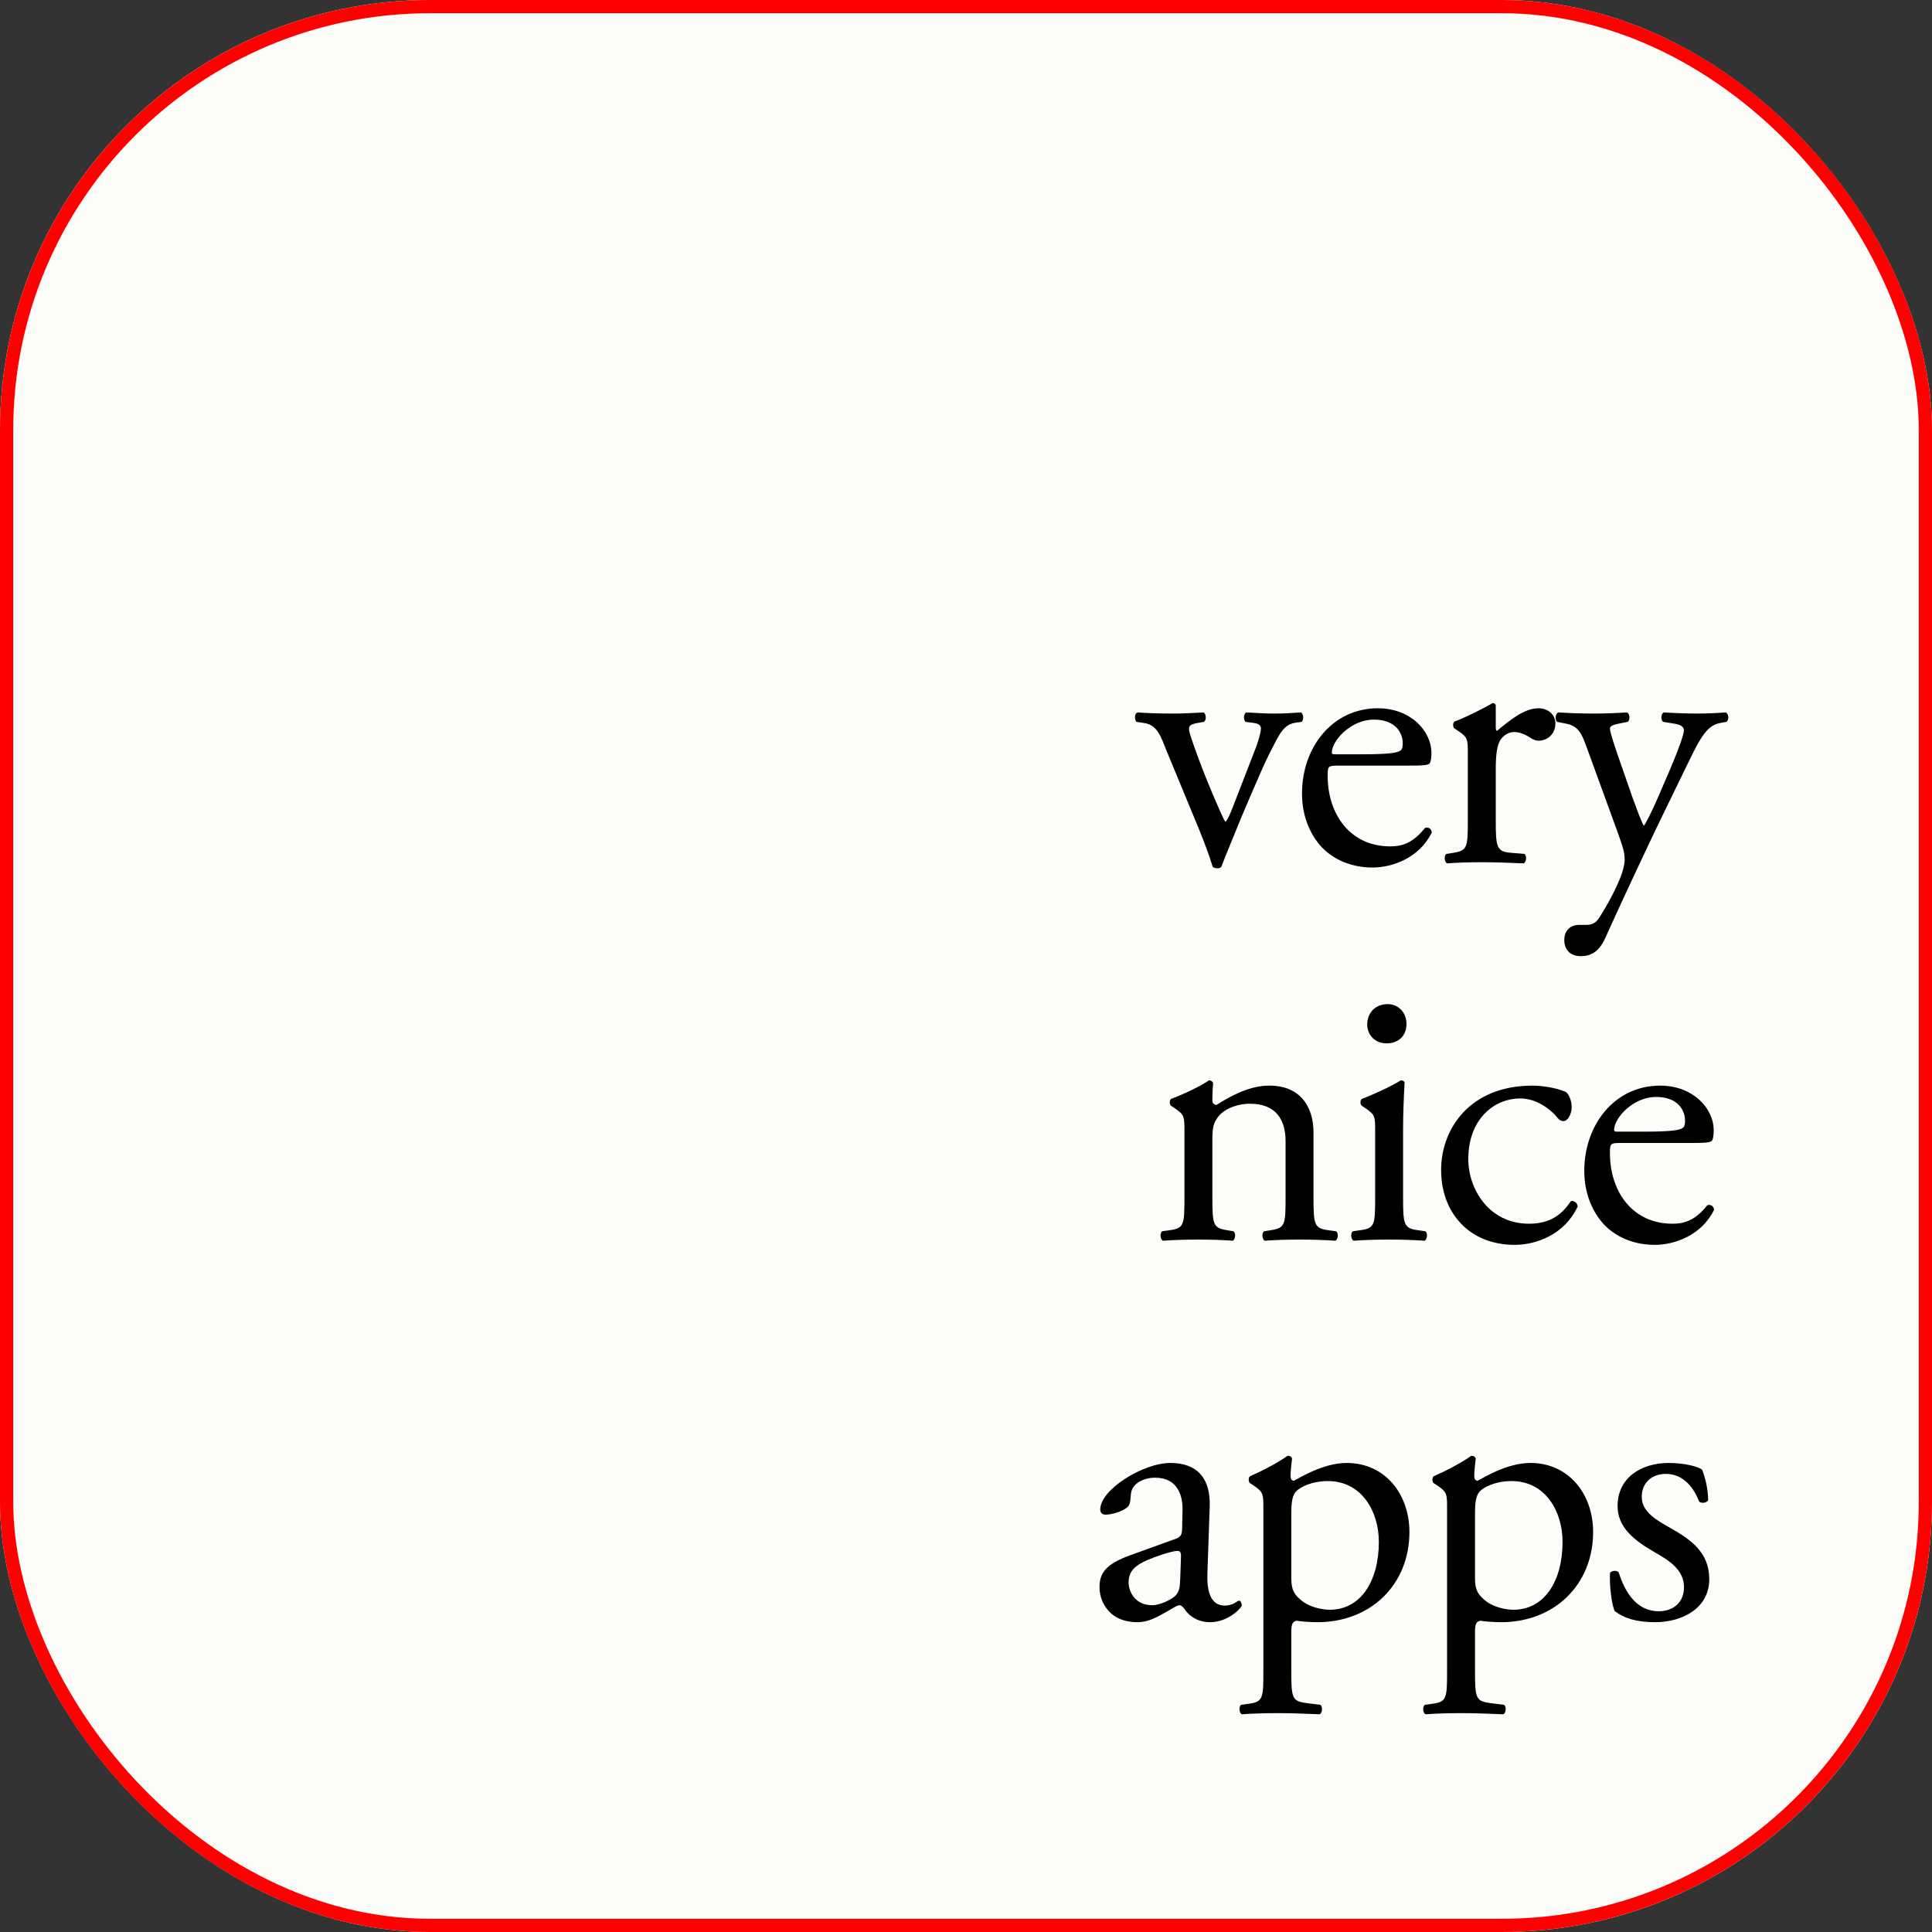 <svg width="1024" height="1024" viewBox="0 0 1024 1024" fill="none" xmlns="http://www.w3.org/2000/svg">
<rect x="0" y="0" width="1024" height="1024" fill="#333333" stroke="none"/>
<g clip-path="url(#clip0_341_6)">
<rect width="1024" height="1024" fill="#FCFCF9"/>
<path d="M635.13 438.6L618.33 398C615.33 390.6 613.53 384.2 606.33 383.2L602.33 382.6C601.13 381 601.33 378.2 602.93 377.6C607.93 378 614.93 378.2 621.73 378.2C627.13 378.2 631.13 378 637.93 377.6C639.33 378.4 639.53 381.6 638.13 382.6L635.73 383C629.53 384 629.33 385 631.33 391C635.93 404.8 641.73 418.8 646.33 429.2C648.13 433.2 648.93 435 649.53 435.6C650.33 435 651.73 432.2 653.33 428L664.73 398.6C667.53 391.6 668.33 387.4 668.33 386.2C668.33 384.4 667.13 383.6 664.73 383.2L660.13 382.6C658.93 381.2 659.13 378.4 660.53 377.6C666.73 378 671.73 378.2 675.53 378.2C680.53 378.2 683.93 378 689.53 377.6C690.93 378.4 691.13 381.4 689.93 382.6L686.93 383C679.93 384 678.13 389.2 672.33 400.4C669.53 405.8 657.13 434.8 653.93 443C651.93 448 649.93 452.6 647.33 459.4C646.93 460 646.13 460.2 645.33 460.2C644.33 460.2 643.33 460 642.73 459.4C641.13 453.8 638.13 446 635.13 438.6ZM746.086 405.8H709.086C703.886 405.8 703.686 406.2 703.686 411.2C703.686 431.4 715.486 448.6 736.886 448.6C743.486 448.6 749.086 446.6 755.286 438.8C757.286 438.2 758.686 439.4 758.886 441.2C752.286 454.8 737.886 459.8 727.486 459.8C714.486 459.8 704.286 454.2 698.486 446.6C692.486 438.8 690.086 429.4 690.086 420.6C690.086 396 706.286 375.4 730.286 375.4C747.486 375.4 758.686 387.2 758.686 399.2C758.686 402 758.286 403.6 757.886 404.4C757.286 405.6 754.486 405.8 746.086 405.8ZM707.286 399.8H721.486C736.286 399.8 740.686 399 742.286 397.8C742.886 397.4 743.486 396.6 743.486 394C743.486 388.4 739.686 381.4 728.086 381.4C716.286 381.4 706.086 392.2 705.886 398.8C705.886 399.2 705.886 399.8 707.286 399.8ZM777.983 434.6V399.6C777.983 391.8 777.983 390.8 772.583 387.2L770.783 386C769.983 385.2 769.983 383 770.983 382.4C775.583 380.8 786.183 375.6 791.183 372.6C792.183 372.8 792.783 373.2 792.783 374V385.6C792.783 386.6 792.983 387.2 793.383 387.4C800.383 381.6 807.983 375.4 815.383 375.4C820.383 375.4 824.383 378.6 824.383 383.4C824.383 390 818.983 392.6 815.783 392.6C813.783 392.6 812.783 392 811.383 391.2C808.383 389.2 805.383 388 802.583 388C799.383 388 796.983 389.8 795.383 392C793.383 394.8 792.783 400.6 792.783 407.4V434.6C792.783 449 793.183 451.4 800.783 452L807.983 452.6C809.383 453.6 808.983 457 807.583 457.6C798.183 457.2 792.383 457 785.383 457C778.183 457 772.183 457.2 766.983 457.6C765.583 457 765.183 453.6 766.583 452.6L770.383 452C777.783 450.8 777.983 449 777.983 434.6ZM837.905 506.8C832.105 506.8 829.105 503.2 829.105 498.2C829.105 492.8 832.705 490.2 837.105 490.2H840.905C844.105 490.2 846.105 488.8 847.505 486.6C853.305 477.6 857.305 469.2 859.105 464.4C859.705 462.8 861.105 458.6 861.105 455.8C861.105 451.8 860.305 449.4 857.705 442L842.105 399.2C838.705 389.8 837.305 385 830.305 383.6L825.305 382.6C824.105 381.6 824.305 378.2 825.905 377.6C832.305 378 838.305 378.2 844.905 378.2C850.305 378.2 855.905 378 862.305 377.6C863.905 378.2 864.105 381.6 862.705 382.6L857.705 383.6C854.905 384.2 853.305 384.8 853.305 386.2C853.305 388.6 857.905 401.6 859.105 405L865.505 423.4C866.705 426.6 870.505 437.2 871.305 437.6C871.905 437.2 875.105 431 878.705 422.8L885.505 407C889.905 396.6 892.505 389.2 892.505 387C892.505 385.6 891.305 384.2 887.705 383.6L881.505 382.6C880.105 381.6 880.305 378.2 881.905 377.6C888.305 378 894.305 378.2 899.505 378.2C904.505 378.2 909.105 378 914.705 377.6C916.305 378.4 916.505 381.4 915.105 382.6L911.705 383.2C905.105 384.4 901.505 390.2 894.705 404.4L883.505 427.4C876.905 440.8 860.505 475.6 850.705 497.4C847.305 505 842.505 506.8 837.905 506.8ZM627.78 634.6V599.6C627.78 591.8 627.78 590.8 622.38 587.2L620.58 586C619.78 585.2 619.78 583 620.78 582.4C625.38 580.8 636.78 575.6 640.78 572.6C641.58 572.6 642.58 573 642.98 574C642.58 578.6 642.58 581.6 642.58 583.4C642.58 584.6 643.38 585.6 644.78 585.6C653.18 580.4 662.58 575.4 672.78 575.4C689.38 575.4 696.18 586.8 696.18 600.2V634.6C696.18 649 696.58 651 703.78 652L708.18 652.6C709.58 653.6 709.18 657 707.78 657.6C701.78 657.2 695.98 657 688.98 657C681.78 657 675.78 657.2 670.38 657.6C668.98 657 668.58 653.6 669.98 652.6L673.78 652C681.18 650.8 681.38 649 681.38 634.6V604.8C681.38 593.4 676.18 585 662.58 585C654.98 585 648.38 588.2 645.58 592C642.98 595.4 642.58 598.2 642.58 604V634.6C642.58 649 642.98 650.8 650.18 652L653.78 652.6C655.18 653.6 654.78 657 653.38 657.6C647.98 657.2 642.18 657 635.18 657C627.98 657 621.98 657.2 616.38 657.6C614.98 657 614.58 653.6 615.98 652.6L620.18 652C627.58 651 627.78 649 627.78 634.6ZM728.858 634.6V599.6C728.858 591.8 728.858 590.8 723.458 587.2L721.658 586C720.858 585.2 720.858 583 721.858 582.4C726.458 580.8 737.858 575.6 742.458 572.6C743.458 572.6 744.258 573 744.458 573.8C744.058 580.8 743.658 590.4 743.658 598.6V634.6C743.658 649 744.058 651 751.258 652L755.458 652.6C756.858 653.6 756.458 657 755.058 657.6C749.058 657.2 743.258 657 736.258 657C729.058 657 723.058 657.2 717.458 657.6C716.058 657 715.658 653.6 717.058 652.6L721.258 652C728.658 651 728.858 649 728.858 634.6ZM735.458 532.2C741.458 532.2 745.458 537 745.458 542.6C745.458 549.8 740.458 553 734.858 553C728.658 553 724.658 548.4 724.658 543C724.658 536.4 729.458 532.2 735.458 532.2ZM812.225 575.4C816.825 575.4 824.625 576.4 830.025 578.8C831.625 580.2 833.025 583.4 833.025 586.8C833.025 590.4 831.025 594.2 828.625 594.2C827.625 594.2 826.625 593.8 825.825 592.8C821.425 587.4 814.025 582.2 805.825 582.2C791.825 582.2 778.225 593.2 778.225 614.4C778.225 630 789.025 648.6 810.425 648.6C822.025 648.6 828.025 643.4 832.625 636.6C834.225 636.2 836.025 637.6 836.225 639.4C829.425 654.2 814.425 659.8 802.825 659.8C792.225 659.8 782.425 656.4 775.425 649.6C768.425 642.8 763.825 633 763.825 620C763.825 598.4 779.025 575.4 812.225 575.4ZM895.703 605.8H858.703C853.503 605.8 853.303 606.2 853.303 611.2C853.303 631.4 865.103 648.6 886.503 648.6C893.103 648.6 898.703 646.6 904.903 638.8C906.903 638.2 908.303 639.4 908.503 641.2C901.903 654.8 887.503 659.8 877.103 659.8C864.103 659.8 853.903 654.2 848.103 646.6C842.103 638.8 839.703 629.4 839.703 620.6C839.703 596 855.903 575.4 879.903 575.4C897.103 575.4 908.303 587.2 908.303 599.2C908.303 602 907.903 603.6 907.503 604.4C906.903 605.6 904.103 605.8 895.703 605.8ZM856.903 599.8H871.103C885.903 599.8 890.303 599 891.903 597.8C892.503 597.4 893.103 596.6 893.103 594C893.103 588.4 889.303 581.4 877.703 581.4C865.903 581.4 855.703 592.2 855.503 598.8C855.503 599.2 855.503 599.8 856.903 599.8ZM599.358 824.2L623.158 815.6C626.158 814.6 626.558 812.8 626.558 809.8L626.758 800.6C626.958 793.2 624.558 783.2 612.158 783.2C606.558 783.2 599.758 786 599.358 792.2C599.158 795.4 598.958 797.8 597.358 799C594.358 801.4 588.958 802.8 585.958 802.8C584.158 802.8 583.158 801.8 583.158 800C583.158 789.6 605.758 775.4 620.358 775.4C634.758 775.4 641.758 783.8 641.158 798.8L639.958 833.6C639.558 842.8 641.358 851 649.158 851C651.158 851 652.958 850.4 654.158 849.8C655.158 849.2 656.158 848.4 656.758 848.4C657.558 848.4 658.158 849.6 658.158 851C658.158 852 651.158 859.8 641.358 859.8C636.558 859.8 631.758 858 628.358 853.6C627.558 852.4 626.358 850.8 625.158 850.8C623.758 850.8 621.358 852.6 617.358 854.8C612.958 857.2 608.558 859.8 602.958 859.8C597.158 859.8 592.358 858.2 588.958 855.2C585.158 851.8 582.758 846.8 582.758 841.2C582.758 833.4 586.558 828.8 599.358 824.2ZM598.158 838.8C598.158 842.2 600.558 850.8 610.758 850.8C614.758 850.8 620.958 847.8 622.958 845.8C625.358 843.4 625.358 840.6 625.558 836.4L625.958 824.6C625.958 822.4 625.158 822 623.958 822C622.758 822 619.358 822.8 615.758 824C603.958 828 598.158 831 598.158 838.8ZM669.617 885.6V799.6C669.617 791.8 669.617 790.8 664.217 787.2L662.417 786C661.617 785.2 661.617 783 662.617 782.4C667.817 780.2 677.217 775.4 682.417 771.6C683.617 771.6 684.417 772 684.817 773C684.417 776.6 684.017 779.6 684.017 782.2C684.017 783.6 684.417 784.8 685.817 784.8C688.417 783.6 701.017 775.4 713.817 775.4C734.017 775.4 747.017 791.8 747.017 812C747.017 839.8 726.617 859.8 698.217 859.8C694.617 859.8 689.017 859.4 687.217 859C685.417 859.4 684.417 860.4 684.417 864.6V885.6C684.417 899.8 684.817 901.6 692.017 902.6L699.817 903.6C701.217 904.6 700.817 908 699.417 908.6C689.817 908.2 684.017 908 677.017 908C669.817 908 663.817 908.2 658.217 908.6C656.817 908 656.417 904.6 657.817 903.6L662.017 903C669.417 902 669.617 900 669.617 885.6ZM684.417 802.4V836.8C684.417 843.2 686.417 845.6 690.417 848.8C694.417 851.8 700.617 853.2 704.817 853.2C721.217 853.2 730.817 838 730.817 817.2C730.817 801.2 721.817 785 703.817 785C695.217 785 689.017 788.2 686.817 790.6C685.017 792.8 684.417 795.8 684.417 802.4ZM766.984 885.6V799.6C766.984 791.8 766.984 790.8 761.584 787.2L759.784 786C758.984 785.2 758.984 783 759.984 782.4C765.184 780.2 774.584 775.4 779.784 771.6C780.984 771.6 781.784 772 782.184 773C781.784 776.6 781.384 779.6 781.384 782.2C781.384 783.6 781.784 784.8 783.184 784.8C785.784 783.6 798.384 775.4 811.184 775.4C831.384 775.4 844.384 791.8 844.384 812C844.384 839.8 823.984 859.8 795.584 859.8C791.984 859.8 786.384 859.4 784.584 859C782.784 859.4 781.784 860.4 781.784 864.6V885.6C781.784 899.8 782.184 901.6 789.384 902.6L797.184 903.6C798.584 904.6 798.184 908 796.784 908.6C787.184 908.2 781.384 908 774.384 908C767.184 908 761.184 908.2 755.584 908.6C754.184 908 753.784 904.6 755.184 903.6L759.384 903C766.784 902 766.984 900 766.984 885.6ZM781.784 802.4V836.8C781.784 843.2 783.784 845.6 787.784 848.8C791.784 851.8 797.984 853.2 802.184 853.2C818.584 853.2 828.184 838 828.184 817.2C828.184 801.2 819.184 785 801.184 785C792.584 785 786.384 788.2 784.184 790.6C782.384 792.8 781.784 795.8 781.784 802.4ZM884.552 775.4C892.952 775.4 900.352 777.4 902.152 779C903.952 783.4 905.352 789.8 905.352 795.2C904.552 796.6 901.552 797 900.552 795.8C897.152 787 891.152 781.2 882.952 781.2C875.152 781.2 870.152 786.2 870.152 793.4C870.152 801.6 878.552 806 885.552 810C896.152 816 905.952 822.8 905.952 837C905.952 852.2 891.952 859.8 877.152 859.8C867.752 859.8 860.752 857.8 855.752 853.8C854.152 850 852.952 840.2 853.352 833.6C854.352 832.4 856.952 832.2 857.952 833.4C861.352 844.4 867.752 854 879.152 854C886.352 854 892.552 849.8 892.552 841.2C892.552 832 884.552 827 877.152 822.8C865.552 816.2 857.352 809.2 857.352 798.2C857.352 783.6 869.352 775.4 884.552 775.4Z" fill="black"/>
</g>
<rect x="3.5" y="3.5" width="1017" height="1017" rx="224.5" stroke="#FF0000" stroke-width="7"/>
<defs>
<clipPath id="clip0_341_6">
<rect width="1024" height="1024" rx="228" fill="white"/>
</clipPath>
</defs>
</svg>
